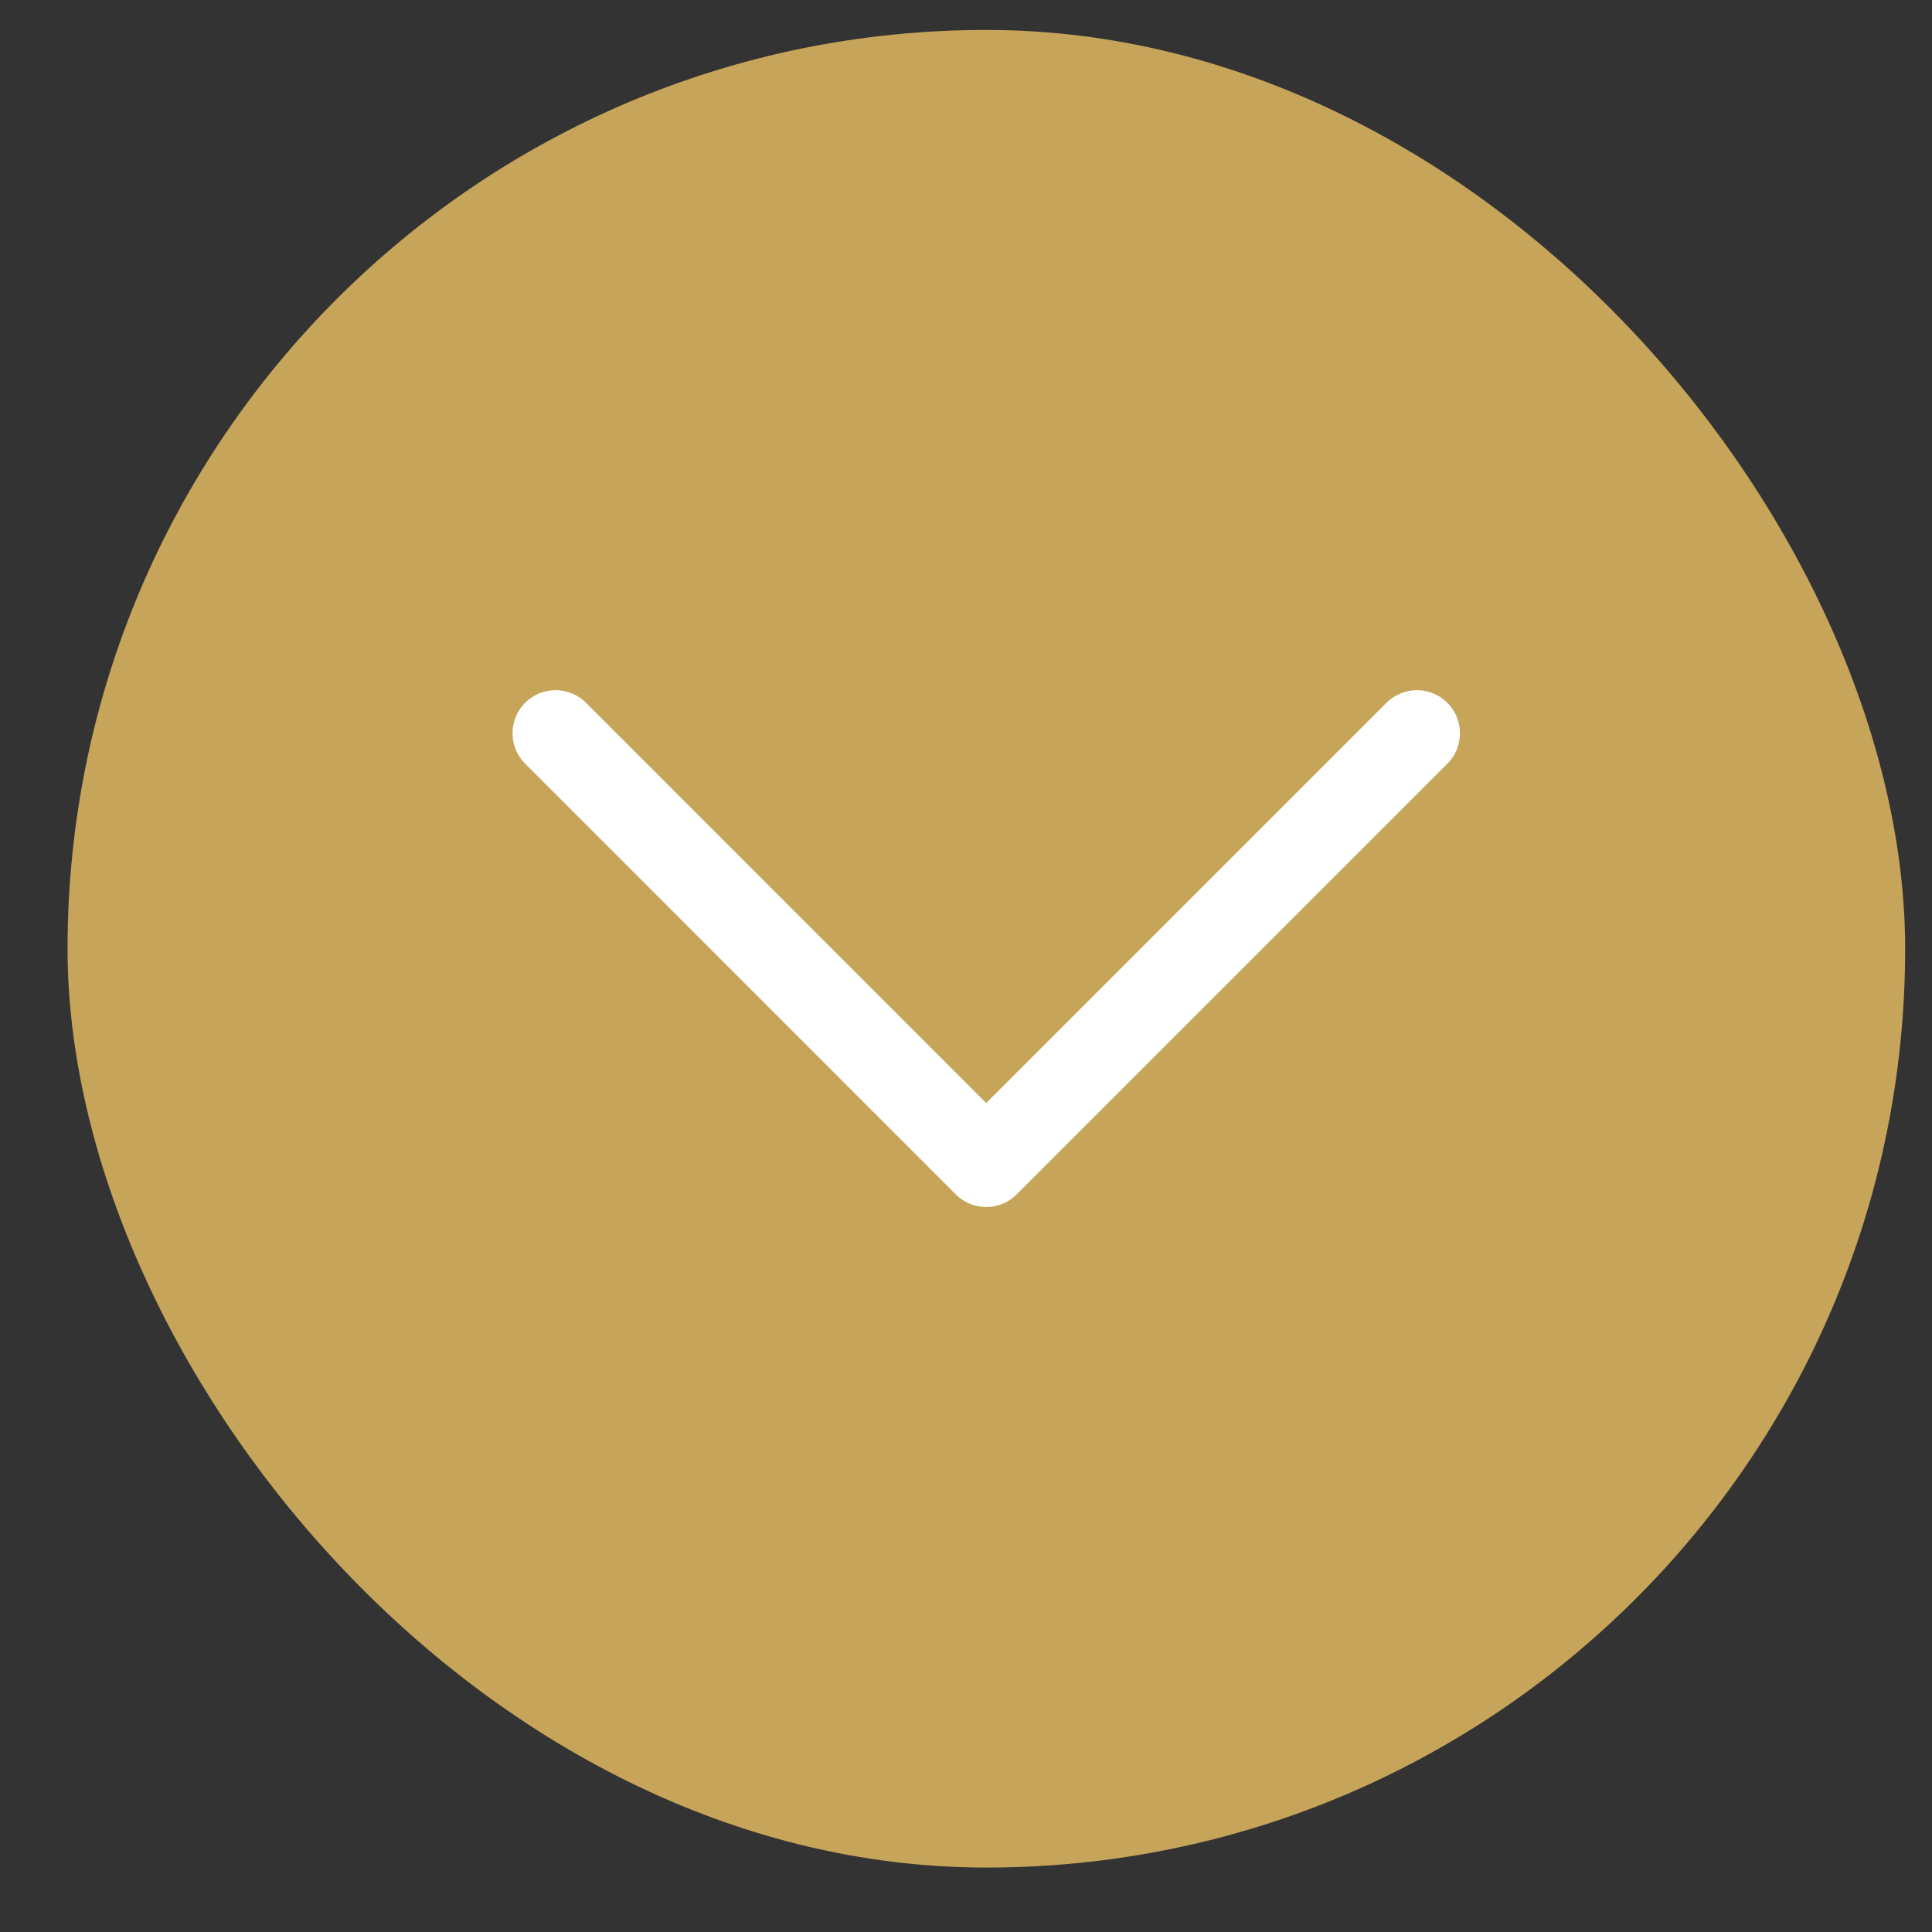 <svg width="28" height="28" viewBox="0 0 28 28" fill="none" xmlns="http://www.w3.org/2000/svg">
<rect x="0" y="0" width="28" height="28" fill="#333333" stroke="none"/>
<rect x="0.979" y="0.434" width="26.632" height="26.632" rx="13.316" fill="#C6A45A"/>
<path d="M20.535 10.627L14.293 16.869L8.052 10.627" stroke="white" stroke-width="1.248" stroke-linecap="round" stroke-linejoin="round"/>
</svg>
